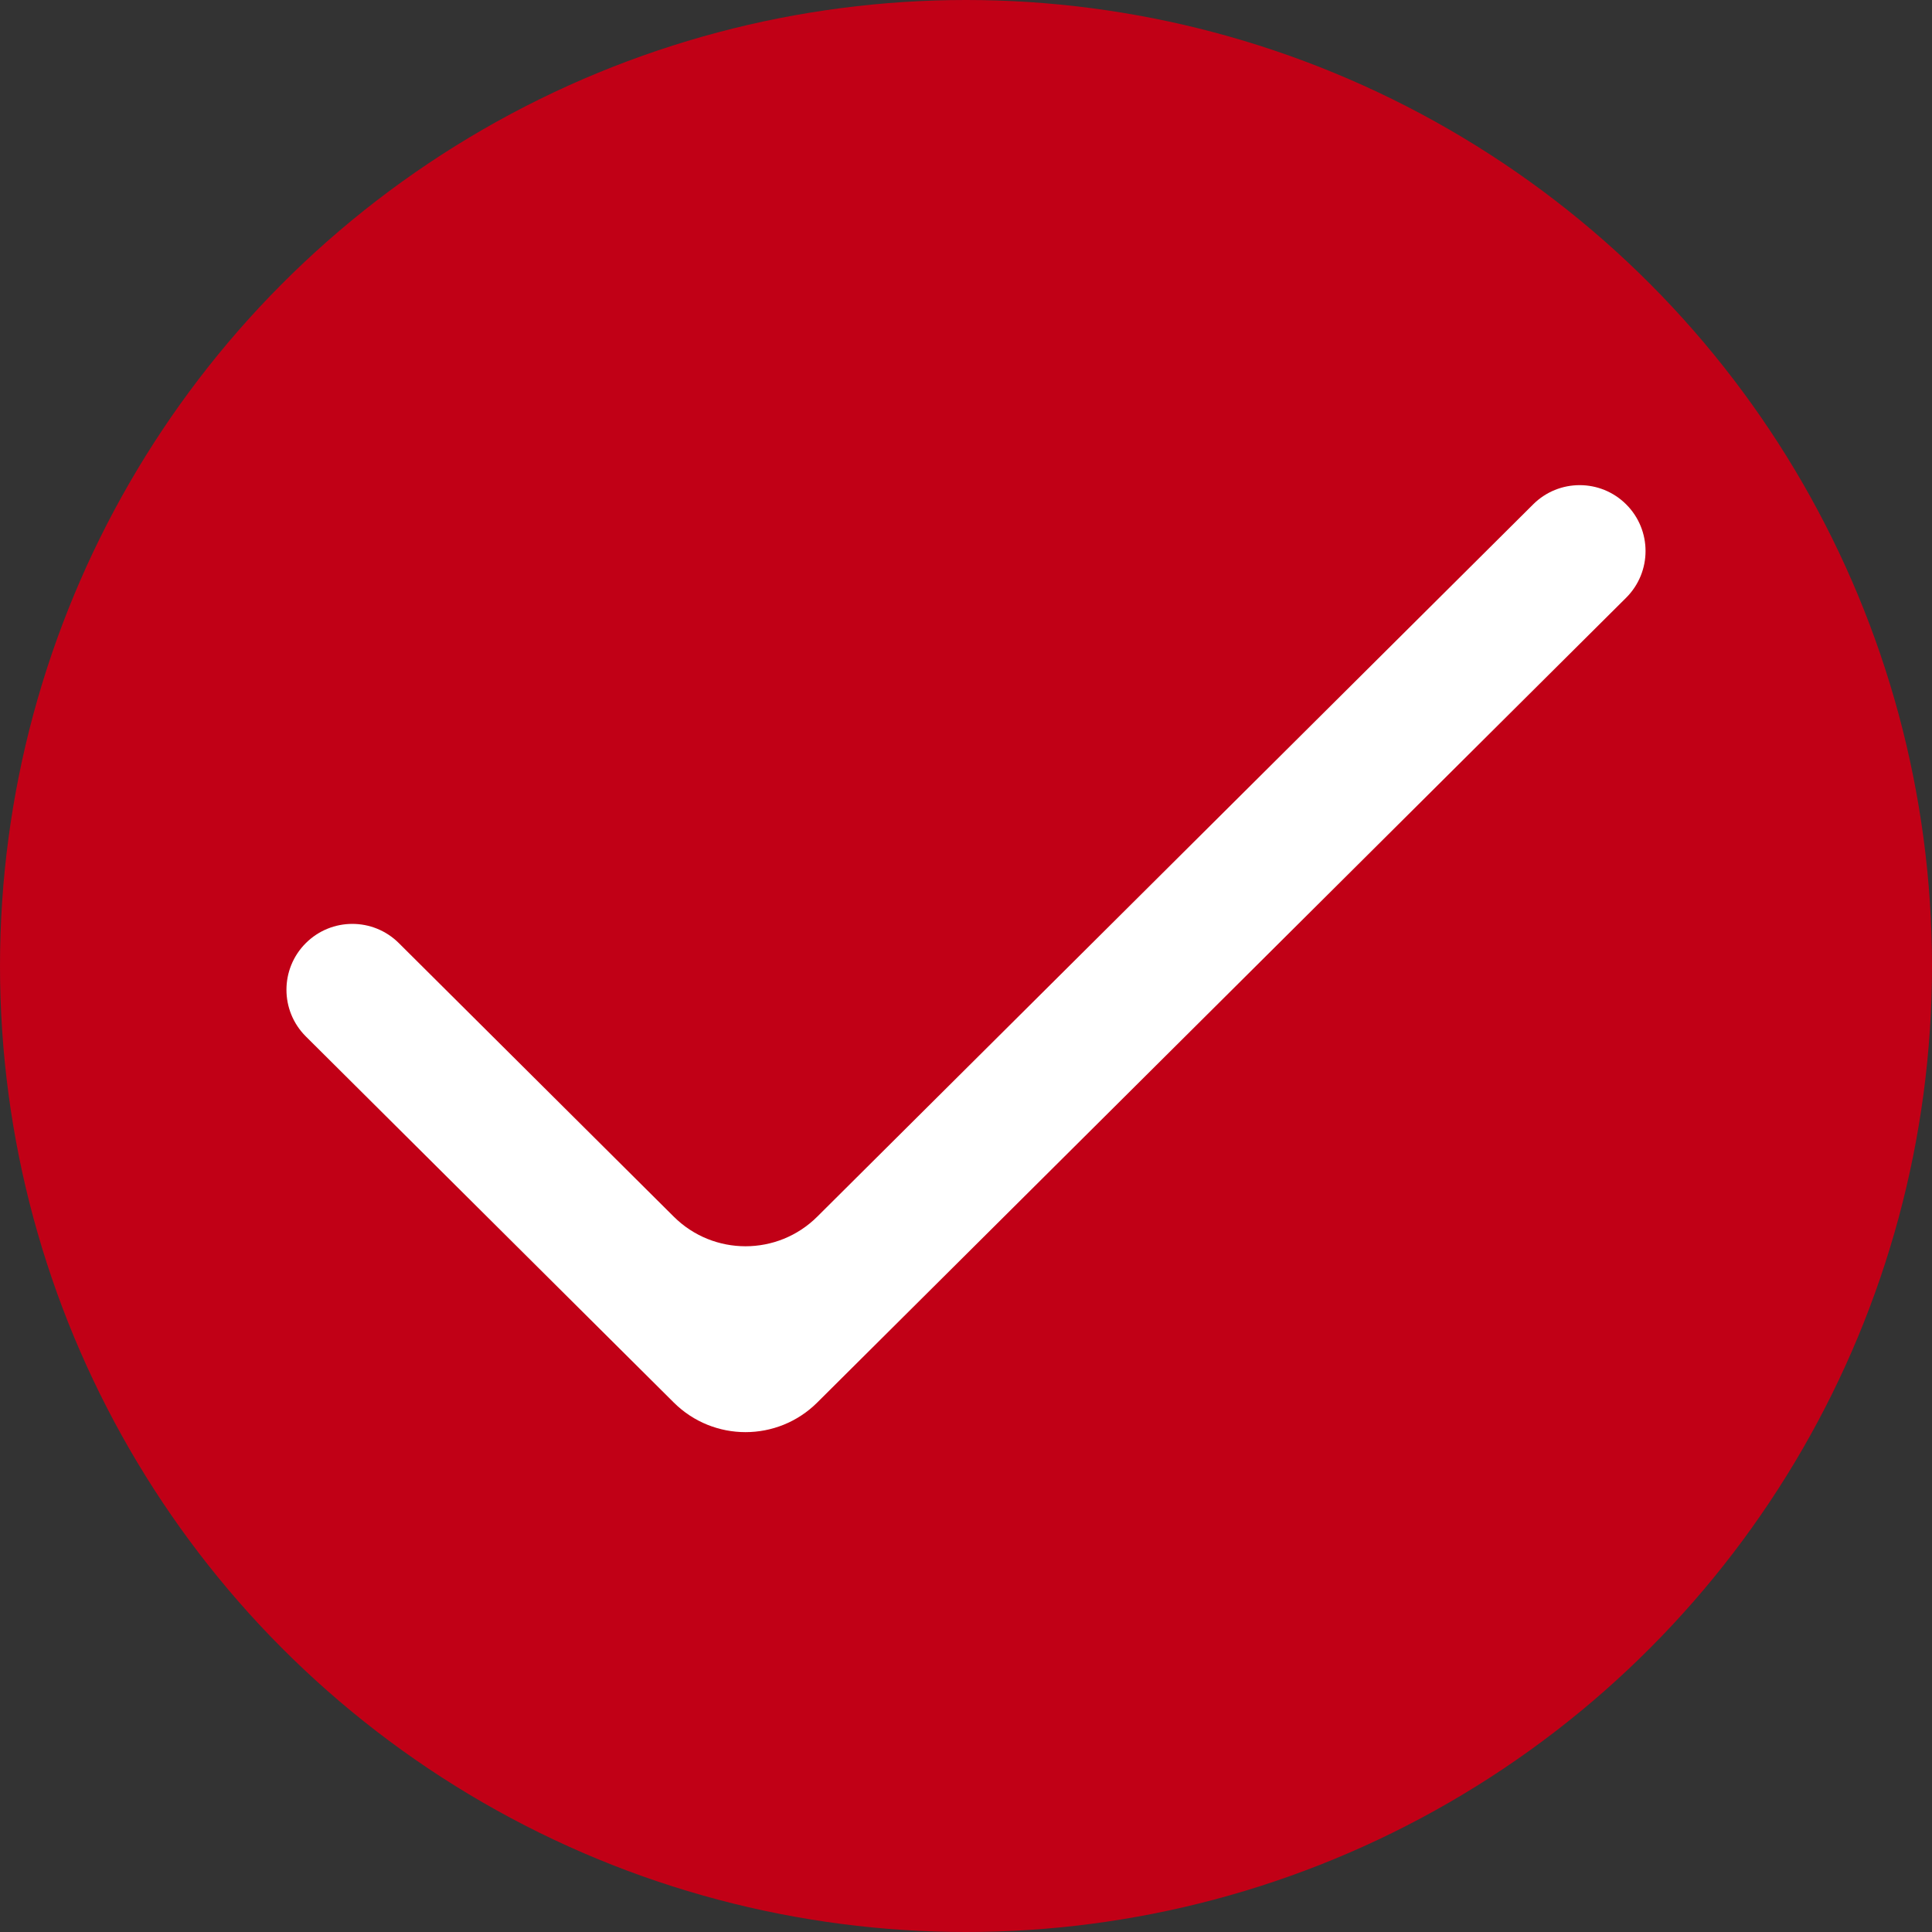 <svg width="76" height="76" viewBox="0 0 76 76" fill="none" xmlns="http://www.w3.org/2000/svg">
<rect x="0" y="0" width="76" height="76" fill="#333333" stroke="none"/>
<circle cx="38" cy="38" r="38" fill="#C10016"/>
<path d="M32.148 55.172C30.587 56.725 28.066 56.725 26.505 55.172L12.032 40.772C11.014 39.759 11.014 38.111 12.032 37.098C13.043 36.092 14.677 36.092 15.688 37.098L26.505 47.861C28.066 49.413 30.587 49.413 32.148 47.861L60.312 19.839C61.323 18.833 62.957 18.833 63.968 19.839C64.986 20.852 64.986 22.5 63.968 23.514L32.148 55.172Z" fill="white"/>
</svg>
